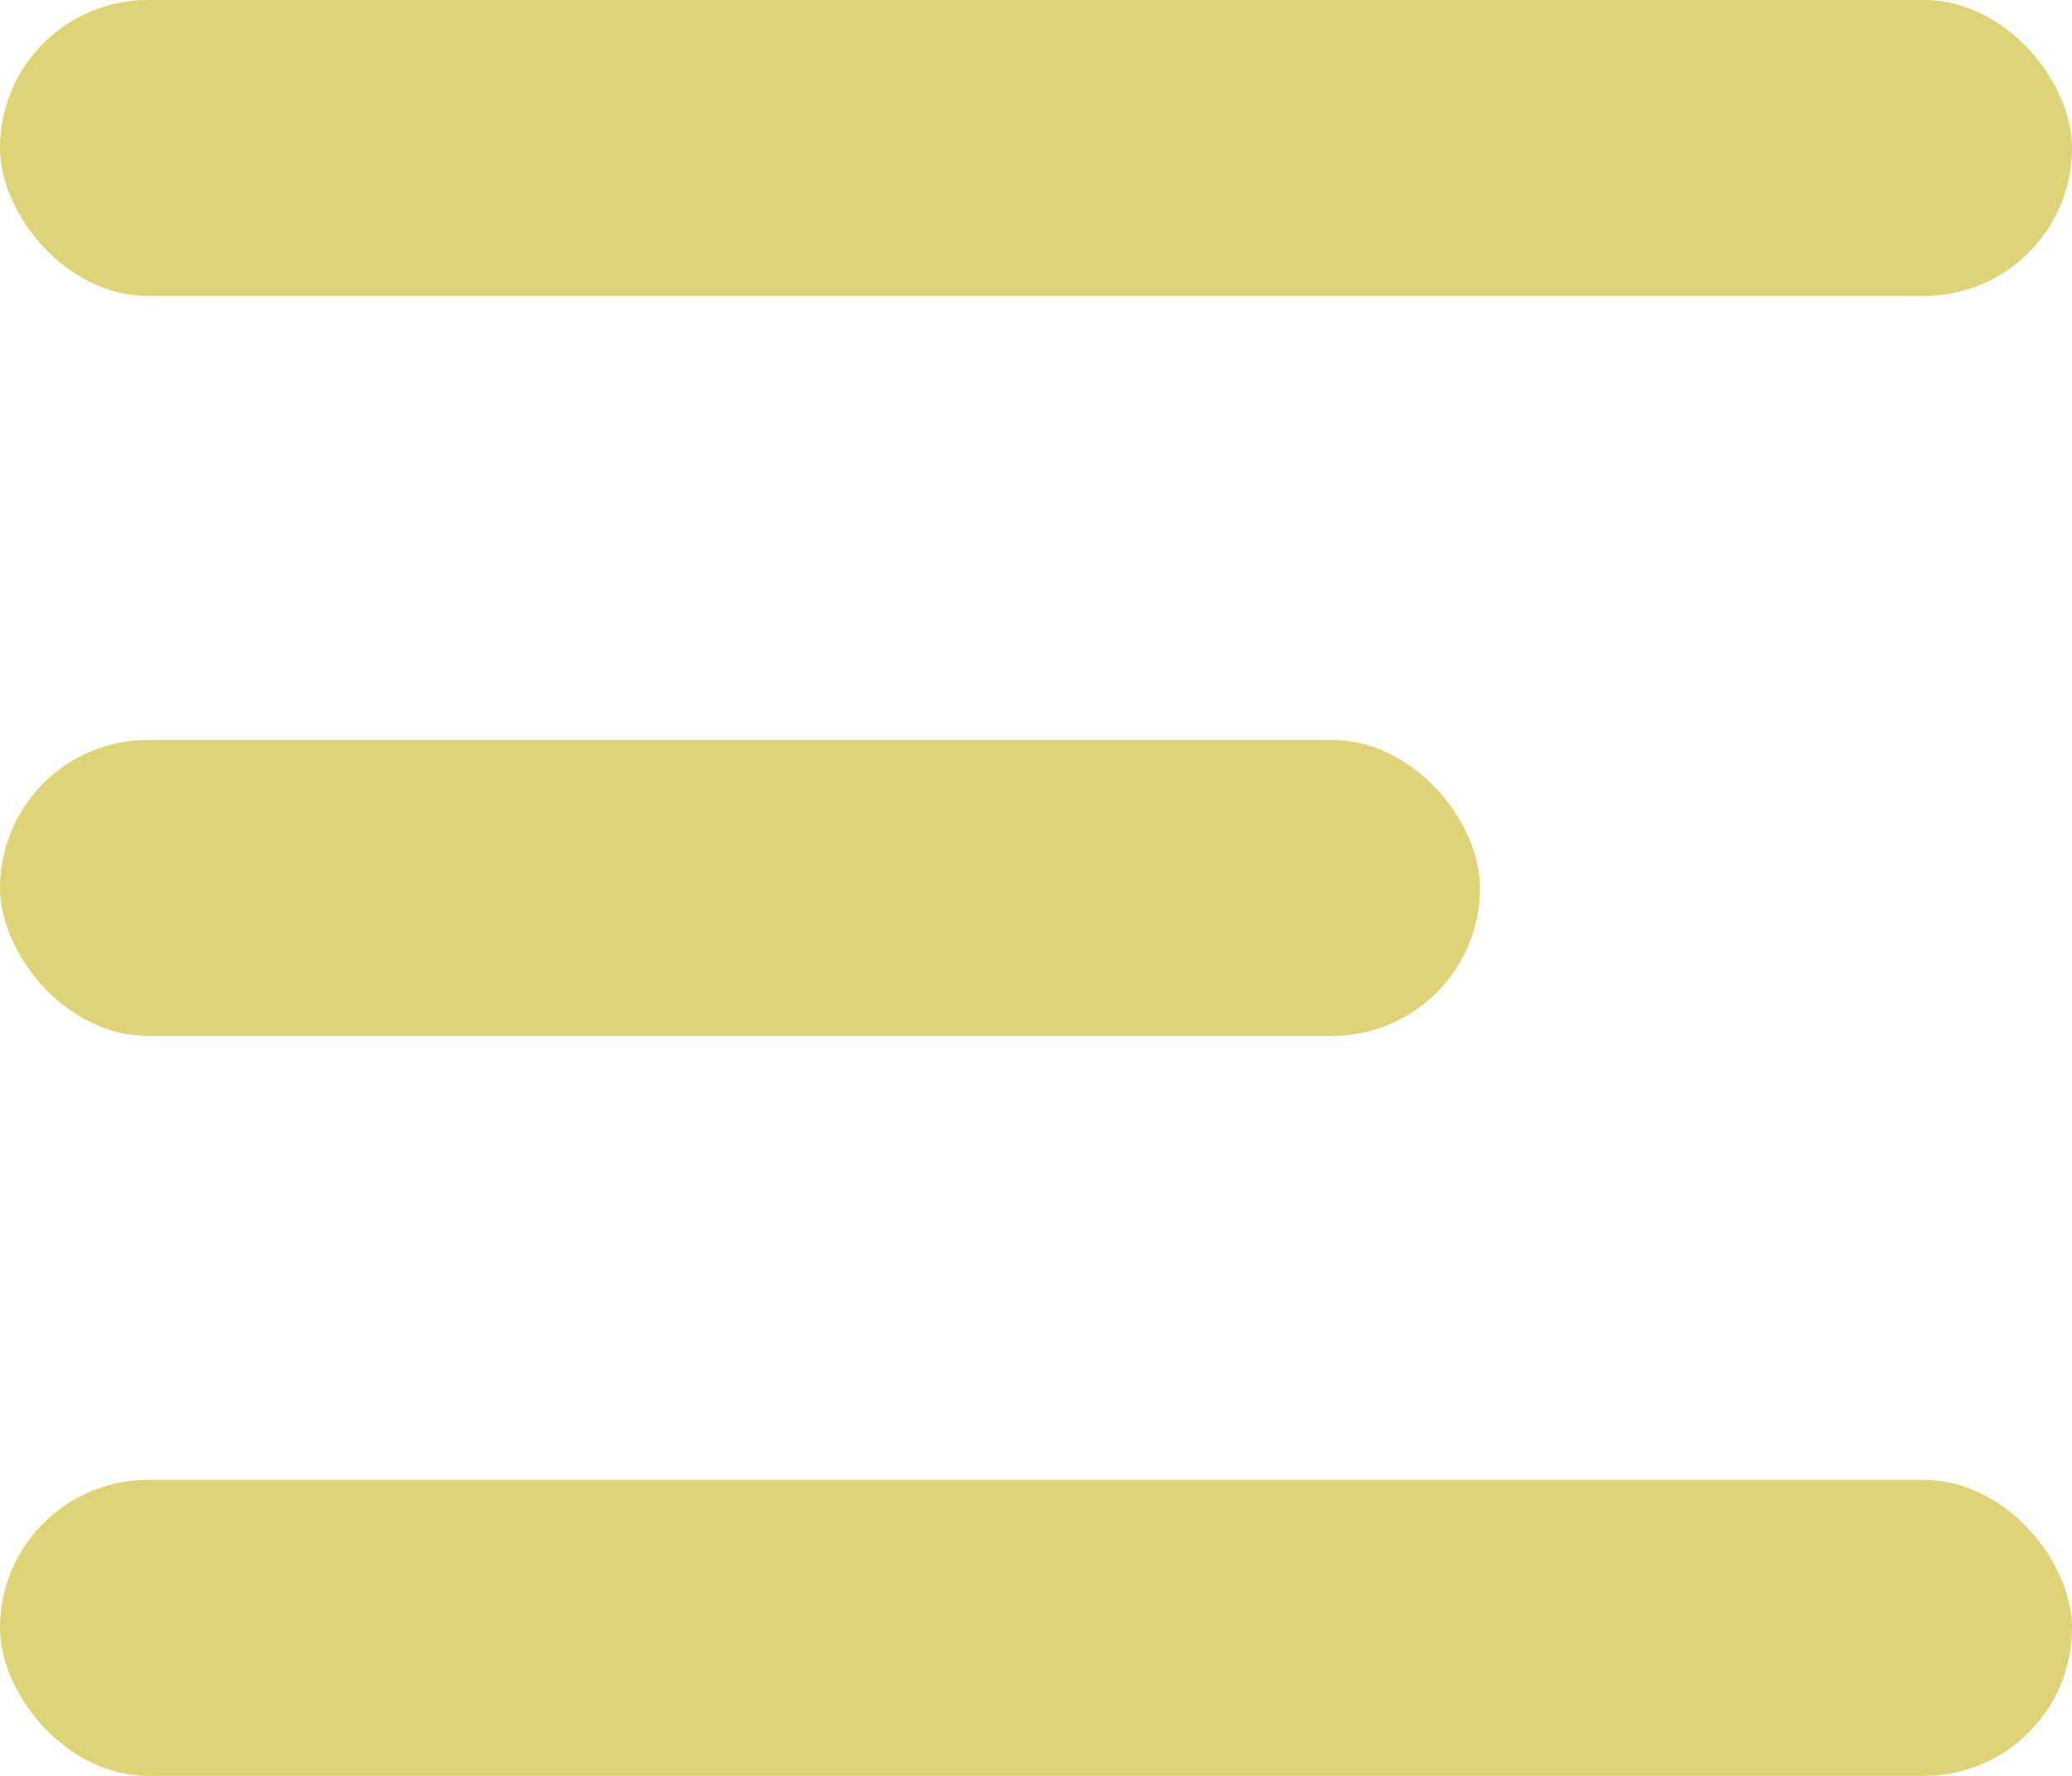 <svg id="Component_4_1" data-name="Component 4 – 1" xmlns="http://www.w3.org/2000/svg" width="28" height="24" viewBox="0 0 28 24">
  <rect id="Rectangle_9" data-name="Rectangle 9" width="28" height="4" rx="2" fill="#ded377"/>
  <rect id="Rectangle_10" data-name="Rectangle 10" width="20" height="4" rx="2" transform="translate(0 10)" fill="#ded377"/>
  <rect id="Rectangle_11" data-name="Rectangle 11" width="28" height="4" rx="2" transform="translate(0 20)" fill="#ded377"/>
</svg>
